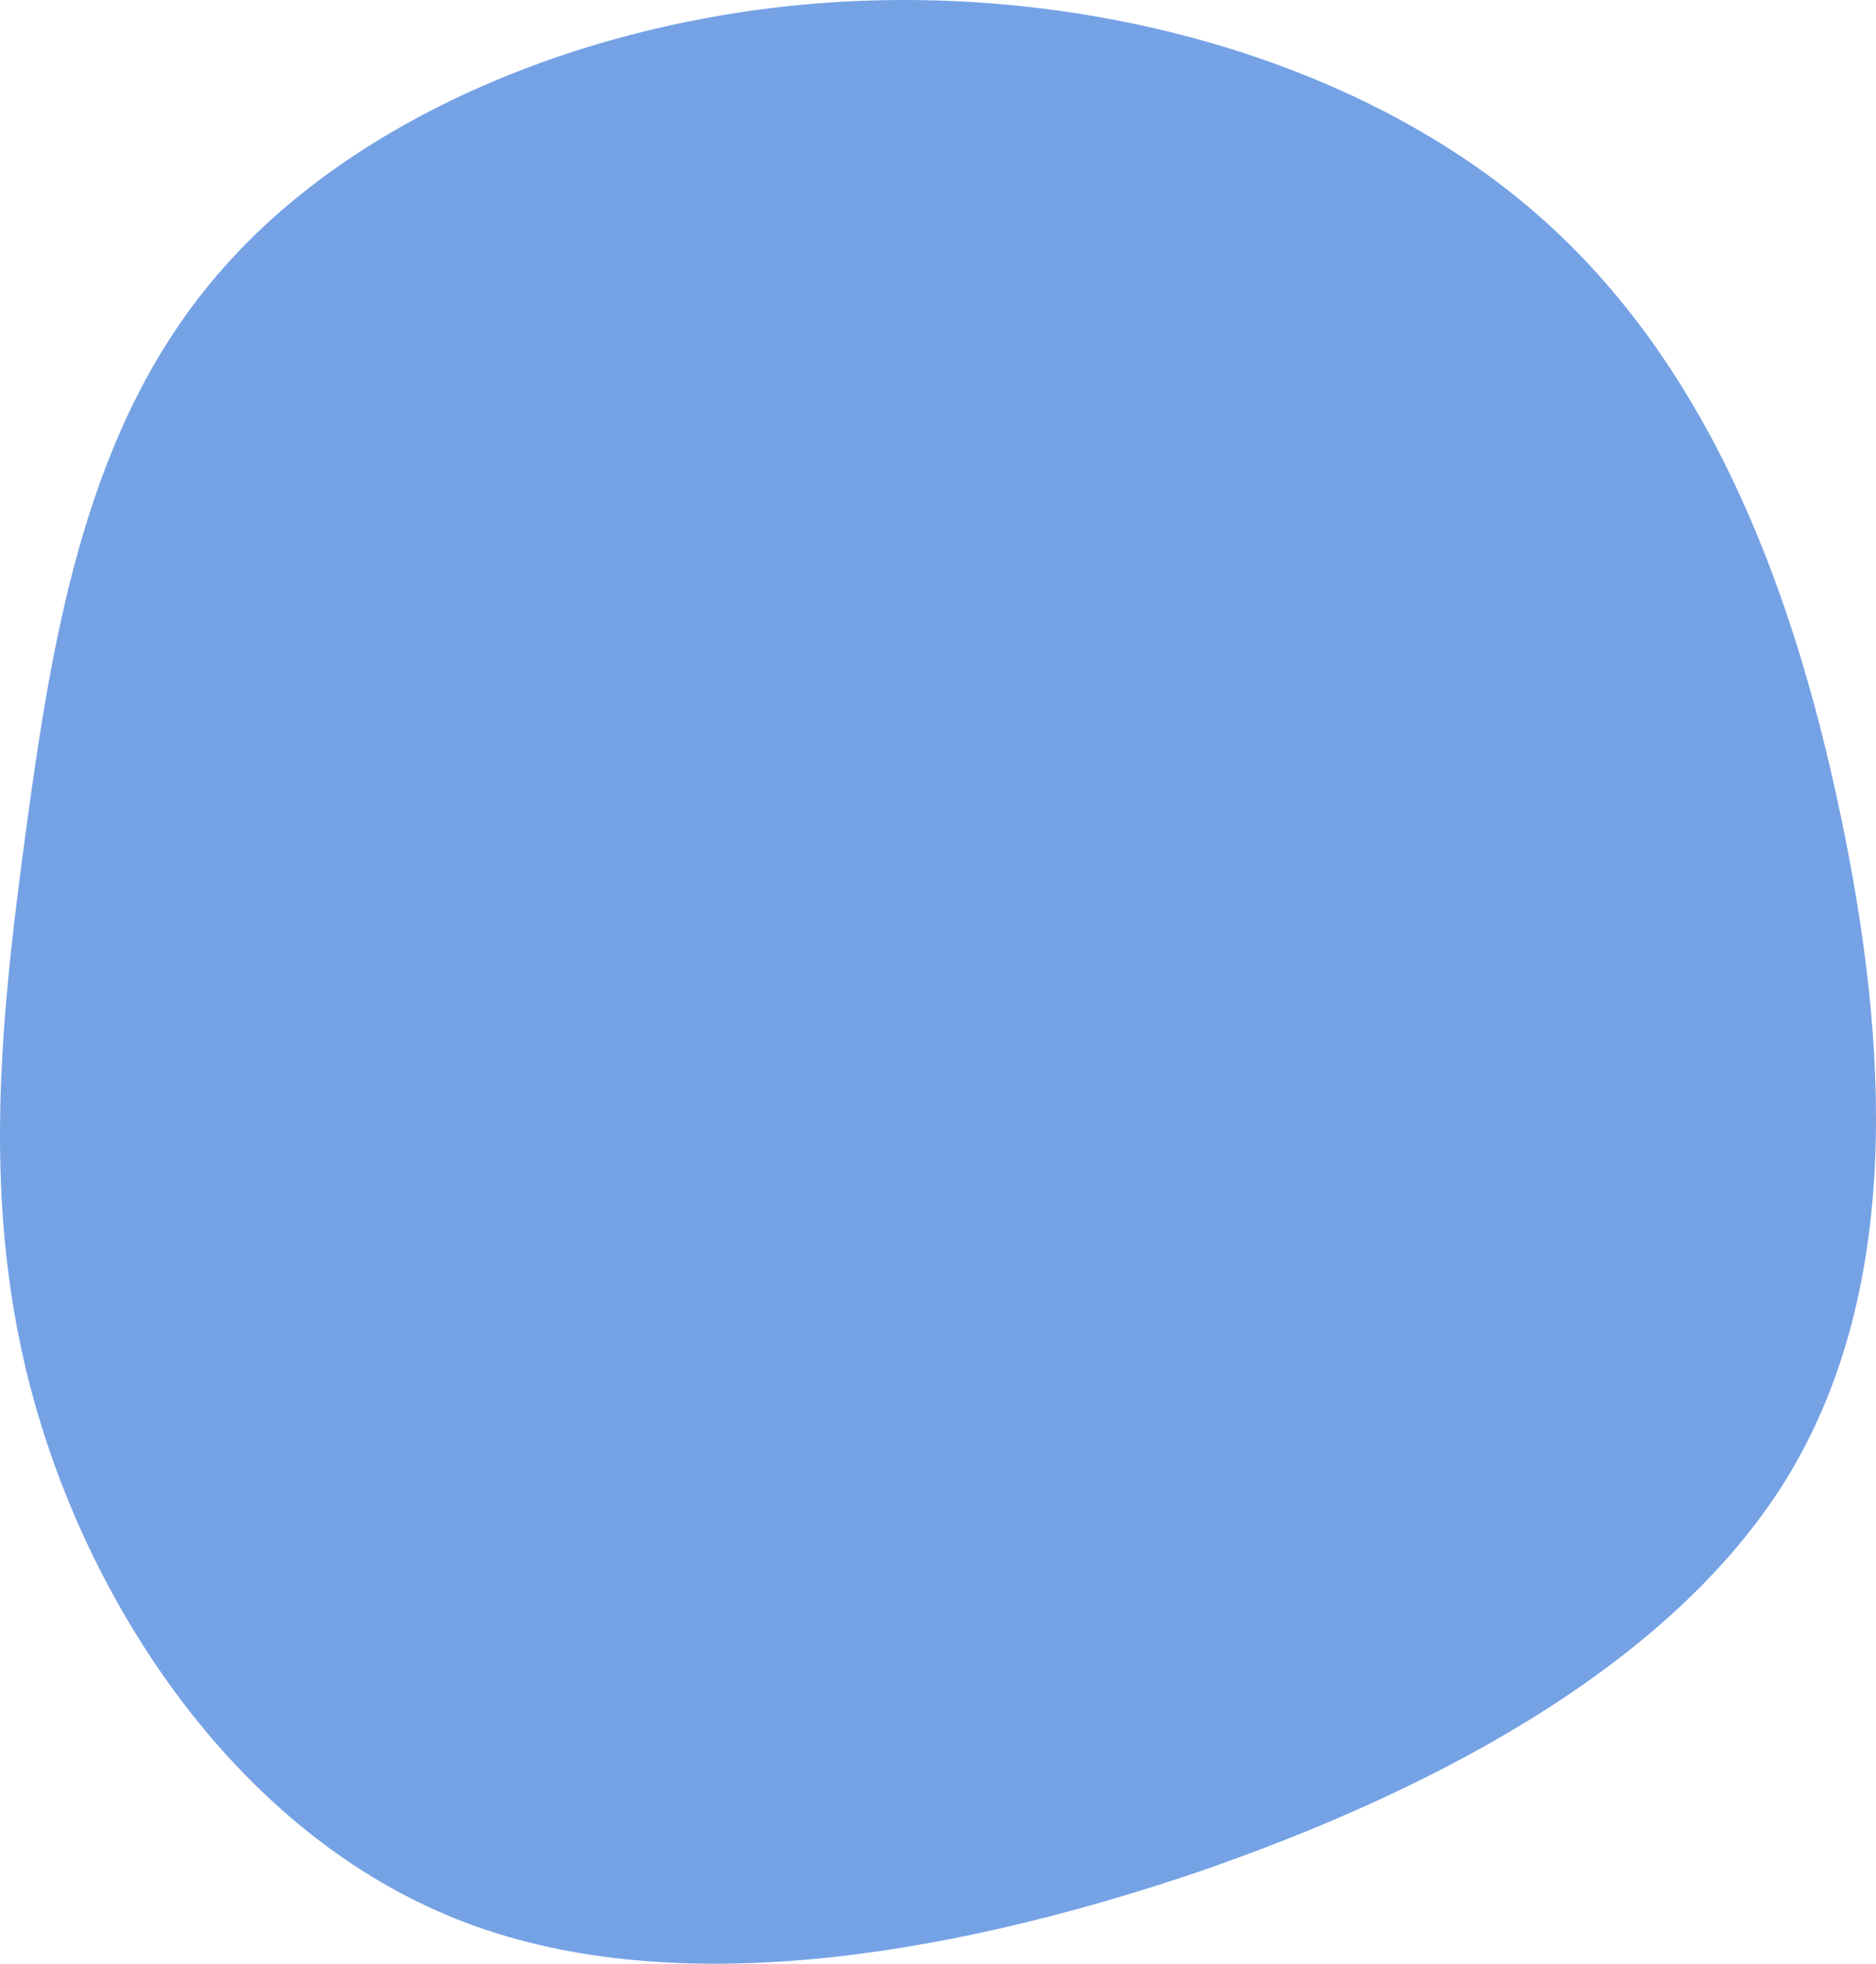 <svg width="600" height="628" viewBox="0 0 600 628" fill="none" xmlns="http://www.w3.org/2000/svg">
<path d="M489.093 66.376C545.006 113.717 572.756 185.099 588.494 259.81C604.233 334.151 607.96 411.081 572.756 470.628C537.551 529.805 463 571.229 382.236 598.968C301.058 626.337 212.839 640.392 146.157 613.762C79.061 587.132 33.087 520.189 13.207 455.834C-6.674 391.849 -0.461 330.453 8.237 266.098C16.934 202.113 27.703 135.169 71.191 85.978C114.265 36.787 190.059 4.98 269.58 0.541C349.516 -3.897 433.179 19.034 489.093 66.376Z" fill="#75A2E5"/>
</svg>
